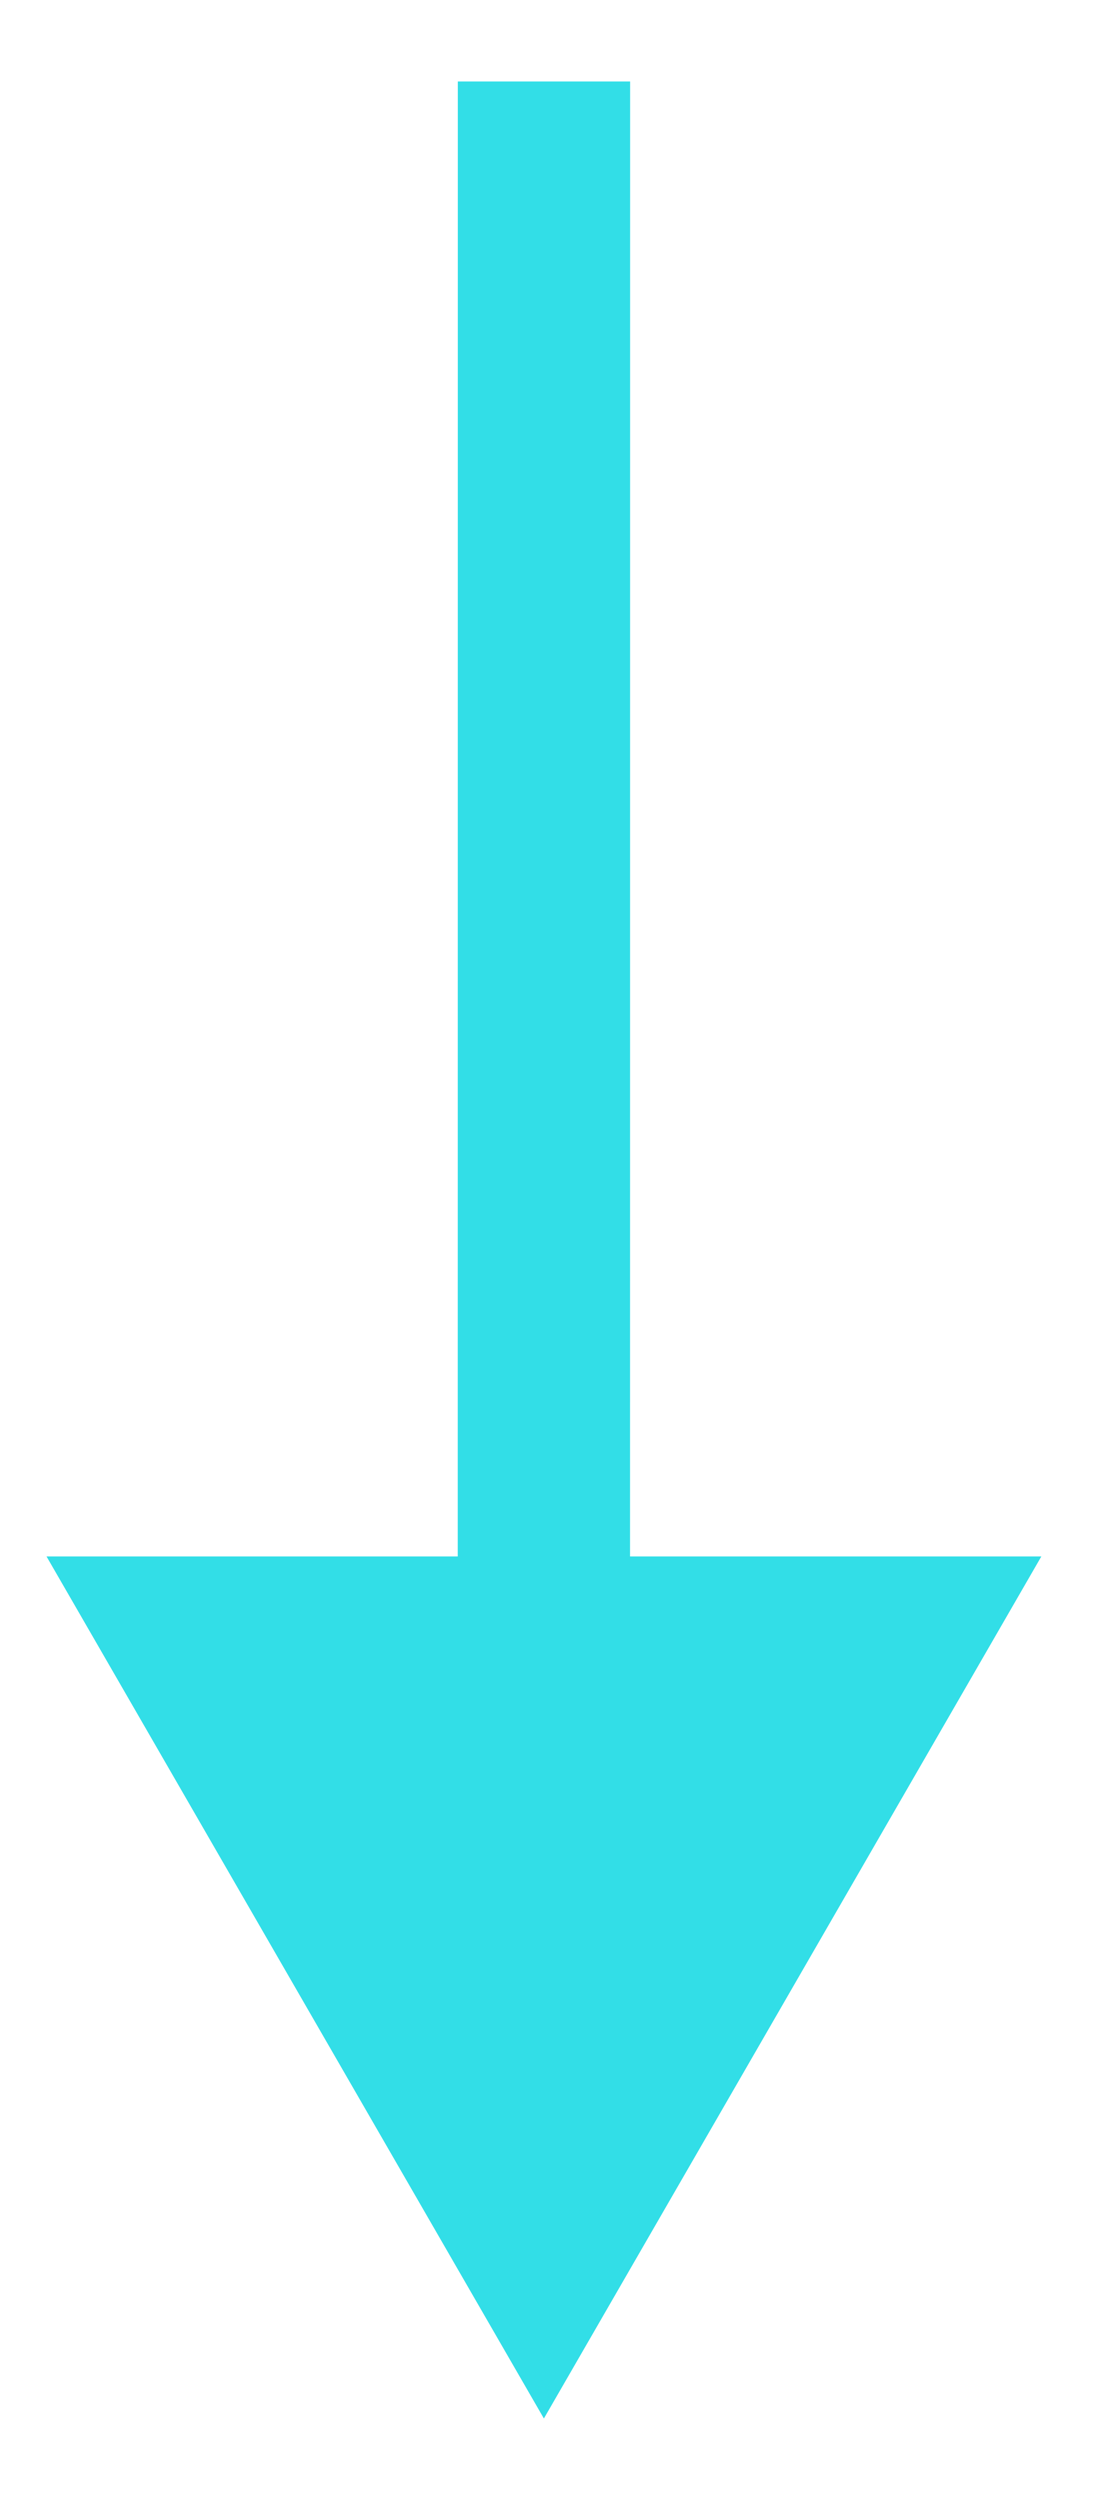 <svg width="13" height="29" viewBox="0 0 13 29" fill="none" xmlns="http://www.w3.org/2000/svg">
<path id="Vector 4" d="M6.313 28.055L12.087 18.055L0.54 18.055L6.313 28.055ZM7.314 1.945L7.314 0.945L5.314 0.945L5.314 1.945L7.314 1.945ZM7.313 19.055L7.314 1.945L5.314 1.945L5.313 19.055L7.313 19.055Z" fill="#32DEE7"/>
</svg>
